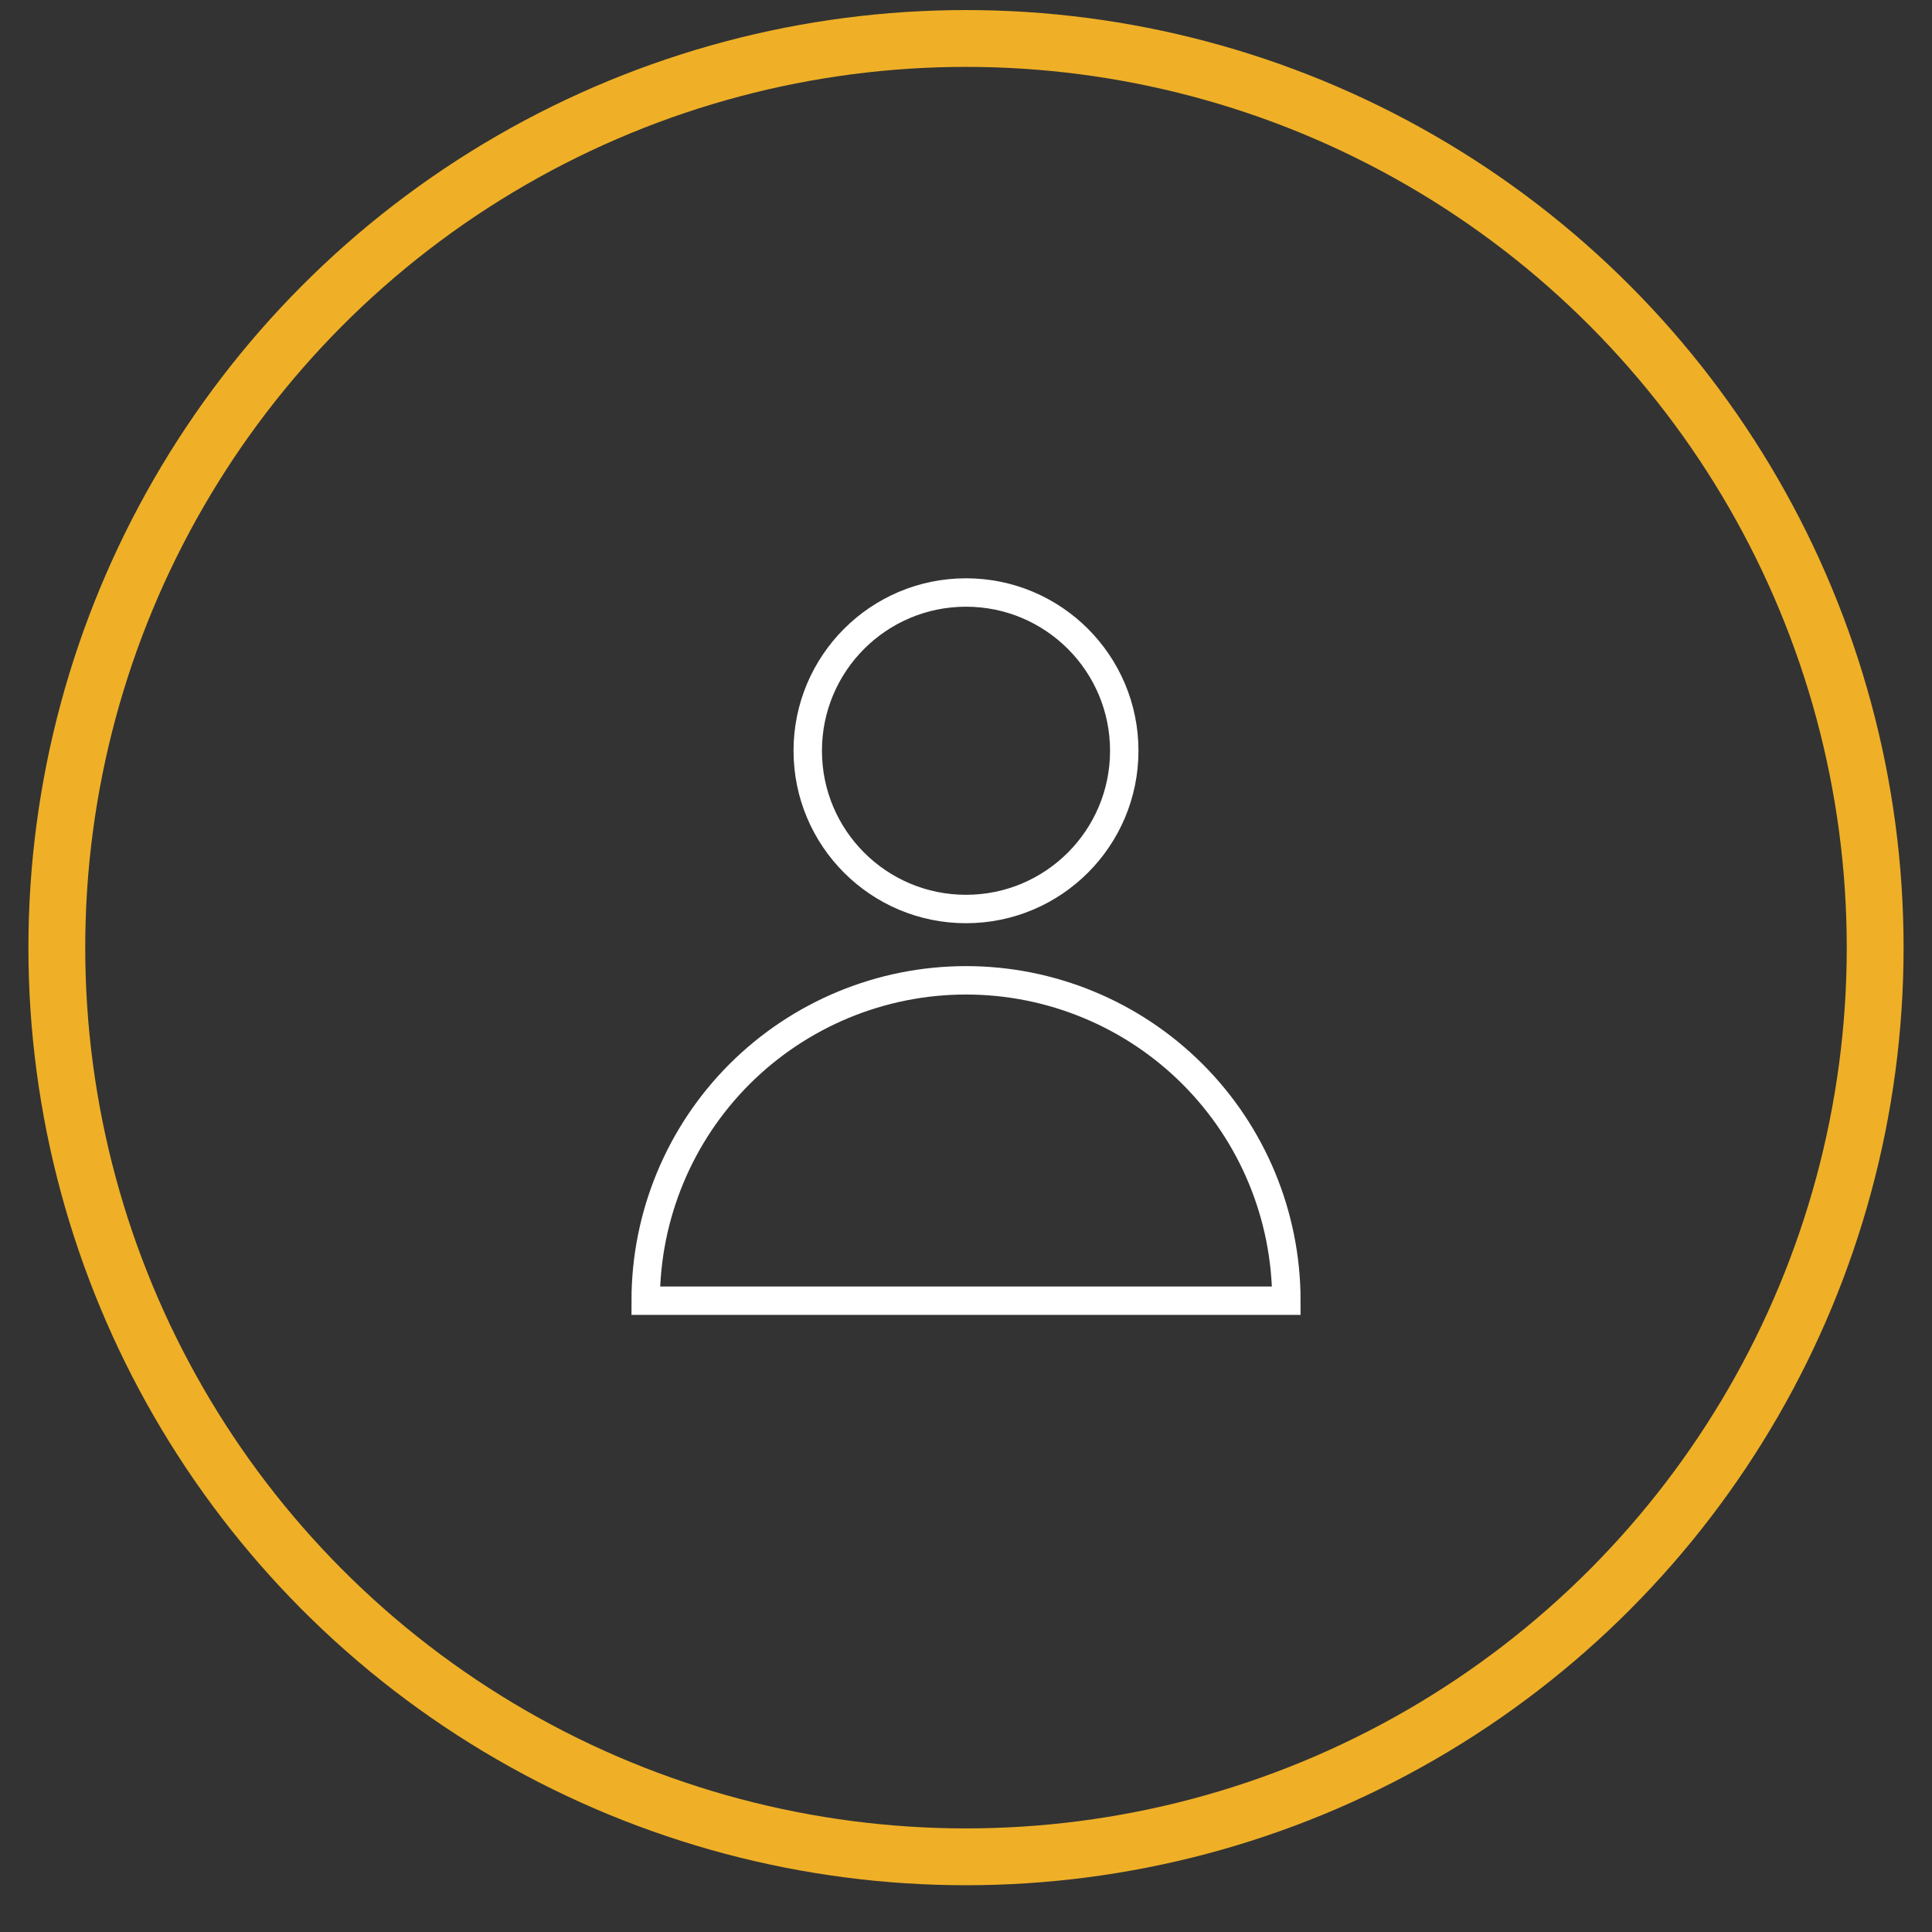 <svg width="34" height="34" viewBox="0 0 34 34" fill="none" xmlns="http://www.w3.org/2000/svg">
<rect x="0" y="0" width="34" height="34" fill="#333333" stroke="none"/>
<circle cx="17" cy="16.677" r="16" stroke="#EFB027"/>
<path d="M17 15.997C18.538 15.997 19.785 14.75 19.785 13.212C19.785 11.674 18.538 10.427 17 10.427C15.462 10.427 14.215 11.674 14.215 13.212C14.215 14.75 15.462 15.997 17 15.997Z" stroke="white" stroke-width="0.5"/>
<path d="M22.638 22.89C22.638 21.394 22.044 19.96 20.987 18.903C19.93 17.846 18.496 17.252 17.001 17.252C15.506 17.252 14.072 17.846 13.014 18.903C11.957 19.96 11.363 21.394 11.363 22.89H22.638Z" stroke="white" stroke-width="0.5"/>
</svg>
